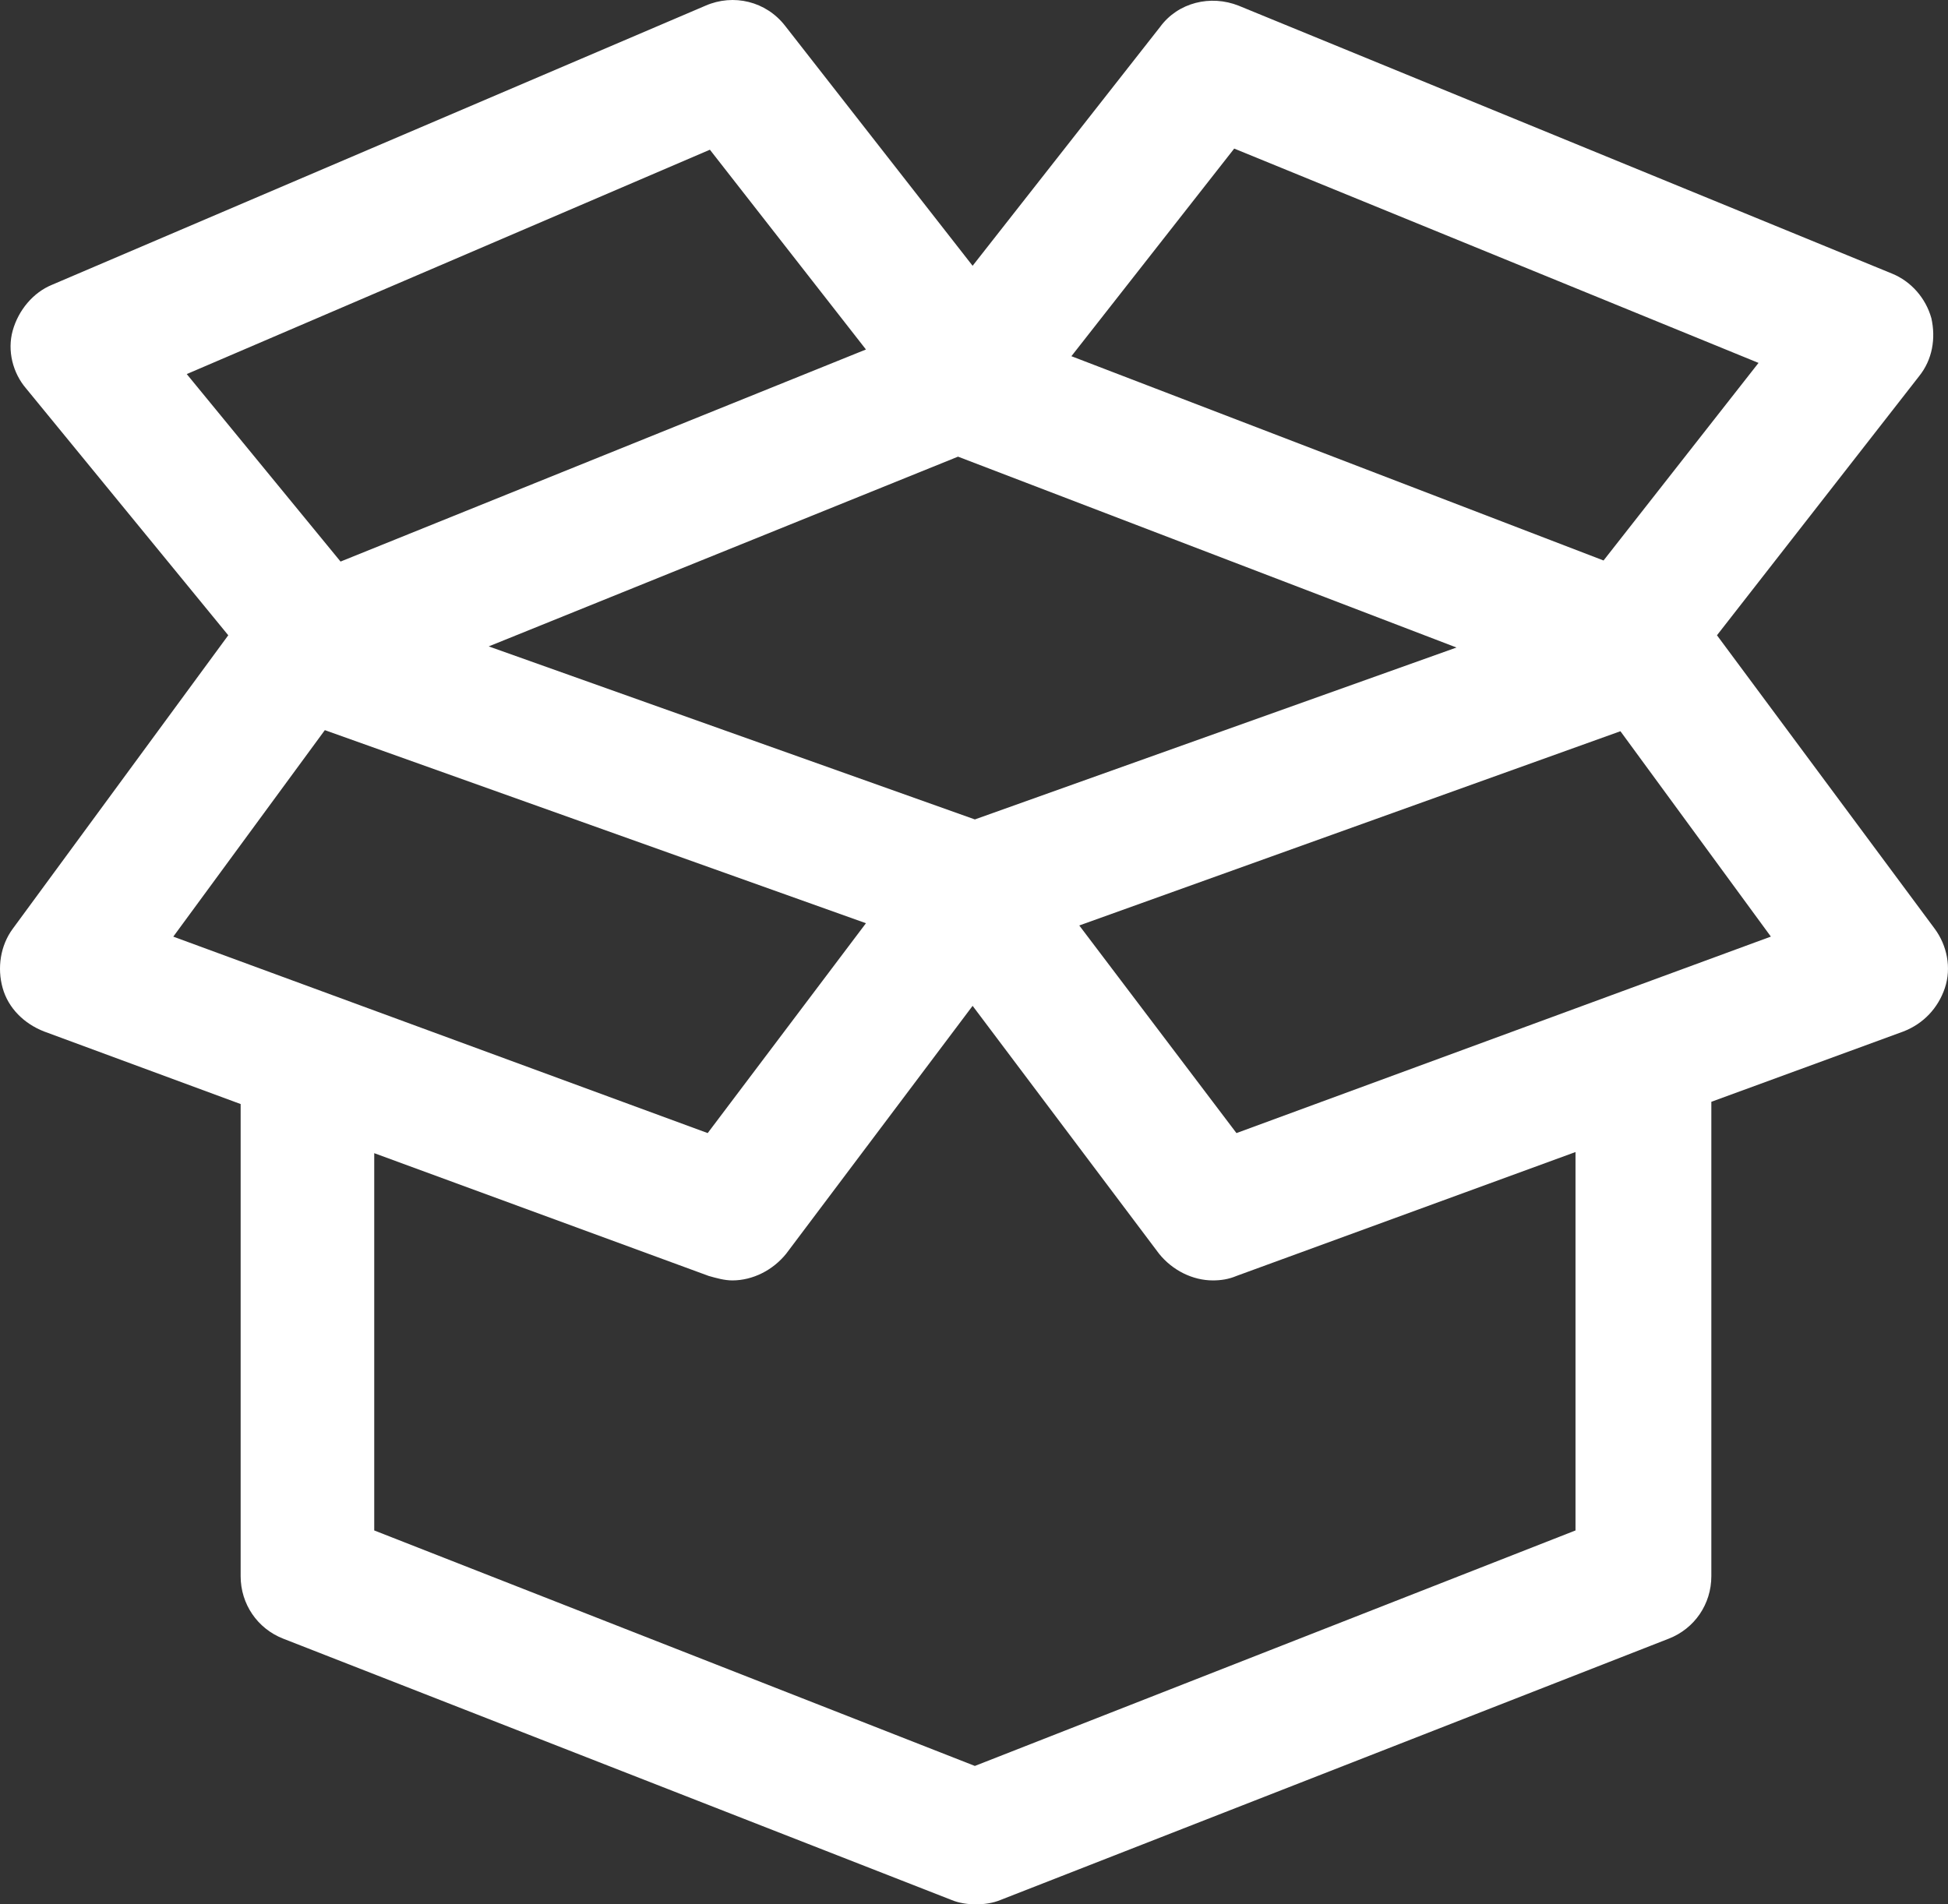 <svg width="45" height="44" viewBox="0 0 45 44" version="1.1" xmlns="http://www.w3.org/2000/svg" xmlns:xlink="http://www.w3.org/1999/xlink">
<rect x="0" y="0" width="45" height="44" fill="#333333" stroke="none"/>
<title>open-box</title>
<desc>Created using Figma</desc>
<g id="Canvas" transform="translate(-6095 339)">
<g id="open-box">
<g id="Shape">
<use xlink:href="#path0_fill" transform="translate(6095 -339)" fill="#FFFFFF"/>
</g>
</g>
</g>
<defs>
<path id="path0_fill" fill-rule="evenodd" d="M 39.663 14.678L 44.331 8.694C 44.642 8.308 44.72 7.818 44.616 7.353C 44.487 6.889 44.149 6.502 43.708 6.322L 28.615 0.132C 27.966 -0.126 27.214 0.055 26.799 0.622L 22.468 6.141L 18.137 0.597C 17.696 0.029 16.944 -0.151 16.296 0.132L 1.202 6.58C 0.761 6.76 0.424 7.173 0.294 7.637C 0.164 8.101 0.294 8.617 0.605 8.978L 5.273 14.678L 0.294 21.46C 0.009 21.847 -0.069 22.363 0.061 22.827C 0.19 23.291 0.554 23.652 1.02 23.833L 5.559 25.509L 5.559 36.418C 5.559 37.063 5.948 37.63 6.544 37.862L 21.976 43.897C 22.157 43.974 22.365 44 22.546 44C 22.727 44 22.935 43.974 23.117 43.897L 38.548 37.862C 39.145 37.63 39.533 37.063 39.533 36.418L 39.533 25.457L 43.968 23.833C 44.435 23.652 44.772 23.291 44.928 22.827C 45.083 22.363 44.979 21.847 44.694 21.46L 39.663 14.678ZM 28.511 3.433L 40.623 8.385L 37.043 12.95L 24.75 8.23L 28.511 3.433ZM 11.29 14.935L 22.52 18.933L 33.646 14.961L 22.131 10.551L 11.29 14.935ZM 16.399 3.459L 20.004 8.075L 7.867 12.975L 4.314 8.643L 16.399 3.459ZM 20.004 21.331L 7.504 16.87L 4.003 21.641L 16.348 26.18L 20.004 21.331ZM 36.395 35.361L 22.52 40.802L 8.645 35.361L 8.645 26.644L 16.373 29.481C 16.555 29.532 16.737 29.584 16.918 29.584C 17.385 29.584 17.852 29.352 18.163 28.965L 22.468 23.24L 26.773 28.965C 27.084 29.352 27.551 29.584 28.018 29.584C 28.2 29.584 28.381 29.558 28.563 29.481L 36.395 26.618L 36.395 35.361ZM 24.932 21.383L 28.563 26.18L 40.908 21.64L 37.433 16.895L 24.932 21.383Z"/>
</defs>
</svg>
